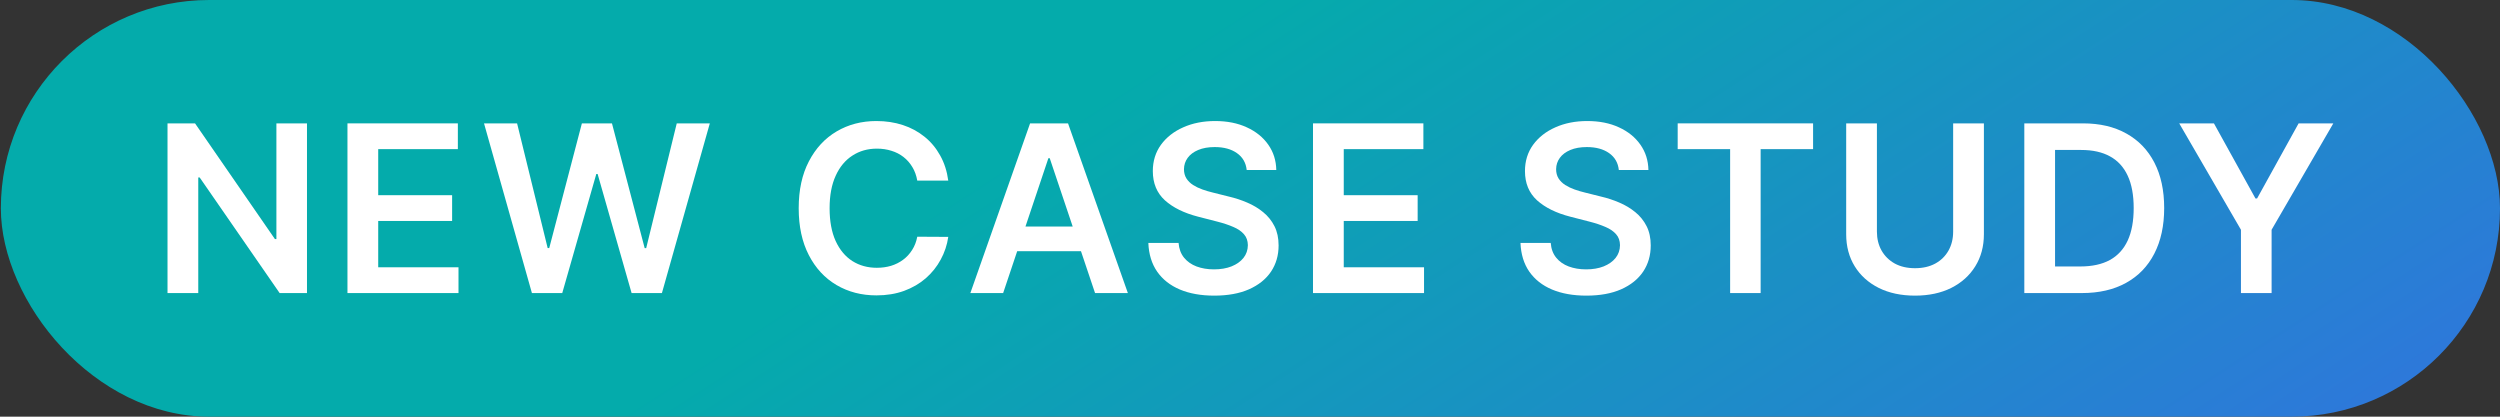 <svg width="150" height="25" viewBox="0 0 150 25" fill="none" xmlns="http://www.w3.org/2000/svg">
<rect x="0" y="0" width="150" height="25" fill="#333333" stroke="none"/>
<rect x="0.051" width="149.949" height="25" rx="12.5" fill="url(#paint0_linear_2009_4318)"/>
<path d="M18.419 7.402V17.584H16.778L11.98 10.648H11.896V17.584H10.051V7.402H11.702L16.494 14.342H16.584V7.402H18.419Z" fill="white"/>
<path d="M20.848 17.584V7.402H27.471V8.948H22.693V11.712H27.127V13.258H22.693V16.037H27.51V17.584H20.848Z" fill="white"/>
<path d="M31.915 17.584L29.041 7.402H31.025L32.86 14.884H32.954L34.913 7.402H36.718L38.681 14.889H38.771L40.605 7.402H42.589L39.715 17.584H37.896L35.857 10.439H35.778L33.735 17.584H31.915Z" fill="white"/>
<path d="M56.896 10.837H55.036C54.983 10.532 54.886 10.262 54.743 10.027C54.601 9.788 54.423 9.586 54.211 9.42C53.999 9.254 53.757 9.13 53.485 9.047C53.217 8.961 52.927 8.918 52.615 8.918C52.062 8.918 51.571 9.057 51.144 9.336C50.716 9.611 50.381 10.015 50.139 10.549C49.897 11.079 49.776 11.727 49.776 12.493C49.776 13.271 49.897 13.928 50.139 14.461C50.385 14.992 50.719 15.393 51.144 15.664C51.571 15.933 52.06 16.067 52.61 16.067C52.915 16.067 53.2 16.027 53.465 15.948C53.734 15.865 53.974 15.744 54.186 15.585C54.402 15.426 54.582 15.23 54.728 14.998C54.877 14.766 54.98 14.501 55.036 14.203L56.896 14.213C56.826 14.697 56.675 15.151 56.443 15.575C56.215 15.999 55.915 16.374 55.544 16.698C55.172 17.02 54.738 17.272 54.241 17.454C53.744 17.633 53.192 17.723 52.585 17.723C51.691 17.723 50.892 17.515 50.189 17.101C49.486 16.687 48.933 16.089 48.529 15.306C48.124 14.524 47.922 13.586 47.922 12.493C47.922 11.396 48.126 10.457 48.534 9.679C48.941 8.896 49.496 8.298 50.199 7.884C50.902 7.47 51.697 7.262 52.585 7.262C53.152 7.262 53.679 7.342 54.166 7.501C54.654 7.66 55.088 7.894 55.469 8.202C55.85 8.507 56.163 8.882 56.409 9.326C56.657 9.766 56.819 10.27 56.896 10.837Z" fill="white"/>
<path d="M60.189 17.584H58.221L61.805 7.402H64.082L67.672 17.584H65.703L62.983 9.49H62.904L60.189 17.584ZM60.254 13.591H65.623V15.073H60.254V13.591Z" fill="white"/>
<path d="M74.802 10.201C74.756 9.766 74.56 9.428 74.215 9.186C73.874 8.945 73.43 8.824 72.883 8.824C72.499 8.824 72.169 8.882 71.894 8.998C71.618 9.114 71.408 9.271 71.262 9.47C71.116 9.669 71.042 9.896 71.038 10.151C71.038 10.363 71.087 10.547 71.183 10.703C71.282 10.859 71.416 10.991 71.585 11.101C71.754 11.207 71.942 11.296 72.147 11.369C72.353 11.442 72.56 11.503 72.769 11.553L73.723 11.792C74.108 11.881 74.477 12.002 74.832 12.155C75.19 12.307 75.51 12.499 75.791 12.731C76.076 12.963 76.302 13.243 76.468 13.571C76.633 13.899 76.716 14.284 76.716 14.725C76.716 15.321 76.564 15.847 76.259 16.301C75.954 16.752 75.513 17.105 74.936 17.36C74.363 17.612 73.668 17.738 72.853 17.738C72.061 17.738 71.373 17.615 70.79 17.37C70.21 17.124 69.756 16.767 69.428 16.296C69.103 15.825 68.927 15.252 68.901 14.576H70.715C70.742 14.93 70.851 15.225 71.043 15.461C71.236 15.696 71.486 15.872 71.794 15.988C72.106 16.104 72.454 16.162 72.838 16.162C73.239 16.162 73.591 16.102 73.892 15.983C74.197 15.86 74.436 15.691 74.608 15.476C74.781 15.257 74.868 15.002 74.872 14.71C74.868 14.445 74.79 14.226 74.638 14.054C74.486 13.878 74.272 13.732 73.997 13.616C73.725 13.497 73.407 13.391 73.042 13.298L71.884 13C71.045 12.784 70.382 12.458 69.895 12.02C69.411 11.579 69.169 10.995 69.169 10.265C69.169 9.665 69.332 9.14 69.656 8.689C69.984 8.239 70.43 7.889 70.994 7.64C71.557 7.388 72.195 7.262 72.908 7.262C73.63 7.262 74.263 7.388 74.807 7.64C75.354 7.889 75.783 8.235 76.095 8.679C76.406 9.12 76.567 9.627 76.577 10.201H74.802Z" fill="white"/>
<path d="M78.78 17.584V7.402H85.403V8.948H80.625V11.712H85.059V13.258H80.625V16.037H85.442V17.584H78.78Z" fill="white"/>
<path d="M97.13 10.201C97.084 9.766 96.888 9.428 96.544 9.186C96.202 8.945 95.758 8.824 95.211 8.824C94.827 8.824 94.497 8.882 94.222 8.998C93.947 9.114 93.736 9.271 93.591 9.47C93.445 9.669 93.37 9.896 93.367 10.151C93.367 10.363 93.415 10.547 93.511 10.703C93.611 10.859 93.745 10.991 93.914 11.101C94.083 11.207 94.27 11.296 94.475 11.369C94.681 11.442 94.888 11.503 95.097 11.553L96.052 11.792C96.436 11.881 96.806 12.002 97.16 12.155C97.518 12.307 97.838 12.499 98.12 12.731C98.405 12.963 98.63 13.243 98.796 13.571C98.962 13.899 99.044 14.284 99.044 14.725C99.044 15.321 98.892 15.847 98.587 16.301C98.282 16.752 97.841 17.105 97.265 17.36C96.691 17.612 95.997 17.738 95.181 17.738C94.389 17.738 93.702 17.615 93.118 17.37C92.538 17.124 92.084 16.767 91.756 16.296C91.431 15.825 91.256 15.252 91.229 14.576H93.044C93.07 14.93 93.18 15.225 93.372 15.461C93.564 15.696 93.814 15.872 94.123 15.988C94.434 16.104 94.782 16.162 95.167 16.162C95.568 16.162 95.919 16.102 96.221 15.983C96.525 15.86 96.764 15.691 96.936 15.476C97.109 15.257 97.197 15.002 97.2 14.71C97.197 14.445 97.119 14.226 96.966 14.054C96.814 13.878 96.6 13.732 96.325 13.616C96.053 13.497 95.735 13.391 95.37 13.298L94.212 13C93.374 12.784 92.711 12.458 92.223 12.02C91.74 11.579 91.498 10.995 91.498 10.265C91.498 9.665 91.66 9.14 91.985 8.689C92.313 8.239 92.759 7.889 93.322 7.64C93.886 7.388 94.524 7.262 95.236 7.262C95.959 7.262 96.592 7.388 97.135 7.64C97.682 7.889 98.111 8.235 98.423 8.679C98.734 9.12 98.895 9.627 98.905 10.201H97.13Z" fill="white"/>
<path d="M100.661 8.948V7.402H108.785V8.948H105.638V17.584H103.808V8.948H100.661Z" fill="white"/>
<path d="M117.189 7.402H119.034V14.054C119.034 14.783 118.861 15.424 118.517 15.978C118.175 16.531 117.695 16.964 117.075 17.275C116.455 17.584 115.731 17.738 114.902 17.738C114.07 17.738 113.345 17.584 112.725 17.275C112.105 16.964 111.624 16.531 111.283 15.978C110.942 15.424 110.771 14.783 110.771 14.054V7.402H112.615V13.899C112.615 14.324 112.708 14.702 112.894 15.033C113.083 15.364 113.348 15.625 113.689 15.814C114.031 15.999 114.435 16.092 114.902 16.092C115.37 16.092 115.774 15.999 116.115 15.814C116.46 15.625 116.725 15.364 116.911 15.033C117.096 14.702 117.189 14.324 117.189 13.899V7.402Z" fill="white"/>
<path d="M124.909 17.584H121.459V7.402H124.978C125.989 7.402 126.858 7.605 127.584 8.013C128.313 8.418 128.873 8.999 129.264 9.758C129.655 10.517 129.851 11.425 129.851 12.483C129.851 13.543 129.653 14.455 129.259 15.217C128.868 15.979 128.303 16.564 127.564 16.972C126.828 17.38 125.943 17.584 124.909 17.584ZM123.303 15.988H124.819C125.529 15.988 126.12 15.858 126.594 15.6C127.068 15.338 127.424 14.948 127.663 14.431C127.902 13.911 128.021 13.261 128.021 12.483C128.021 11.704 127.902 11.057 127.663 10.544C127.424 10.027 127.071 9.641 126.604 9.385C126.14 9.127 125.563 8.998 124.874 8.998H123.303V15.988Z" fill="white"/>
<path d="M130.753 7.402H132.836L135.327 11.906H135.426L137.917 7.402H140L136.296 13.785V17.584H134.457V13.785L130.753 7.402Z" fill="white"/>
<defs>
<linearGradient id="paint0_linear_2009_4318" x1="75.026" y1="2.25384e-06" x2="118.741" y2="67.363" gradientUnits="userSpaceOnUse">
<stop stop-color="#04ABAB"/>
<stop offset="1" stop-color="#3E64ED"/>
</linearGradient>
</defs>
</svg>
